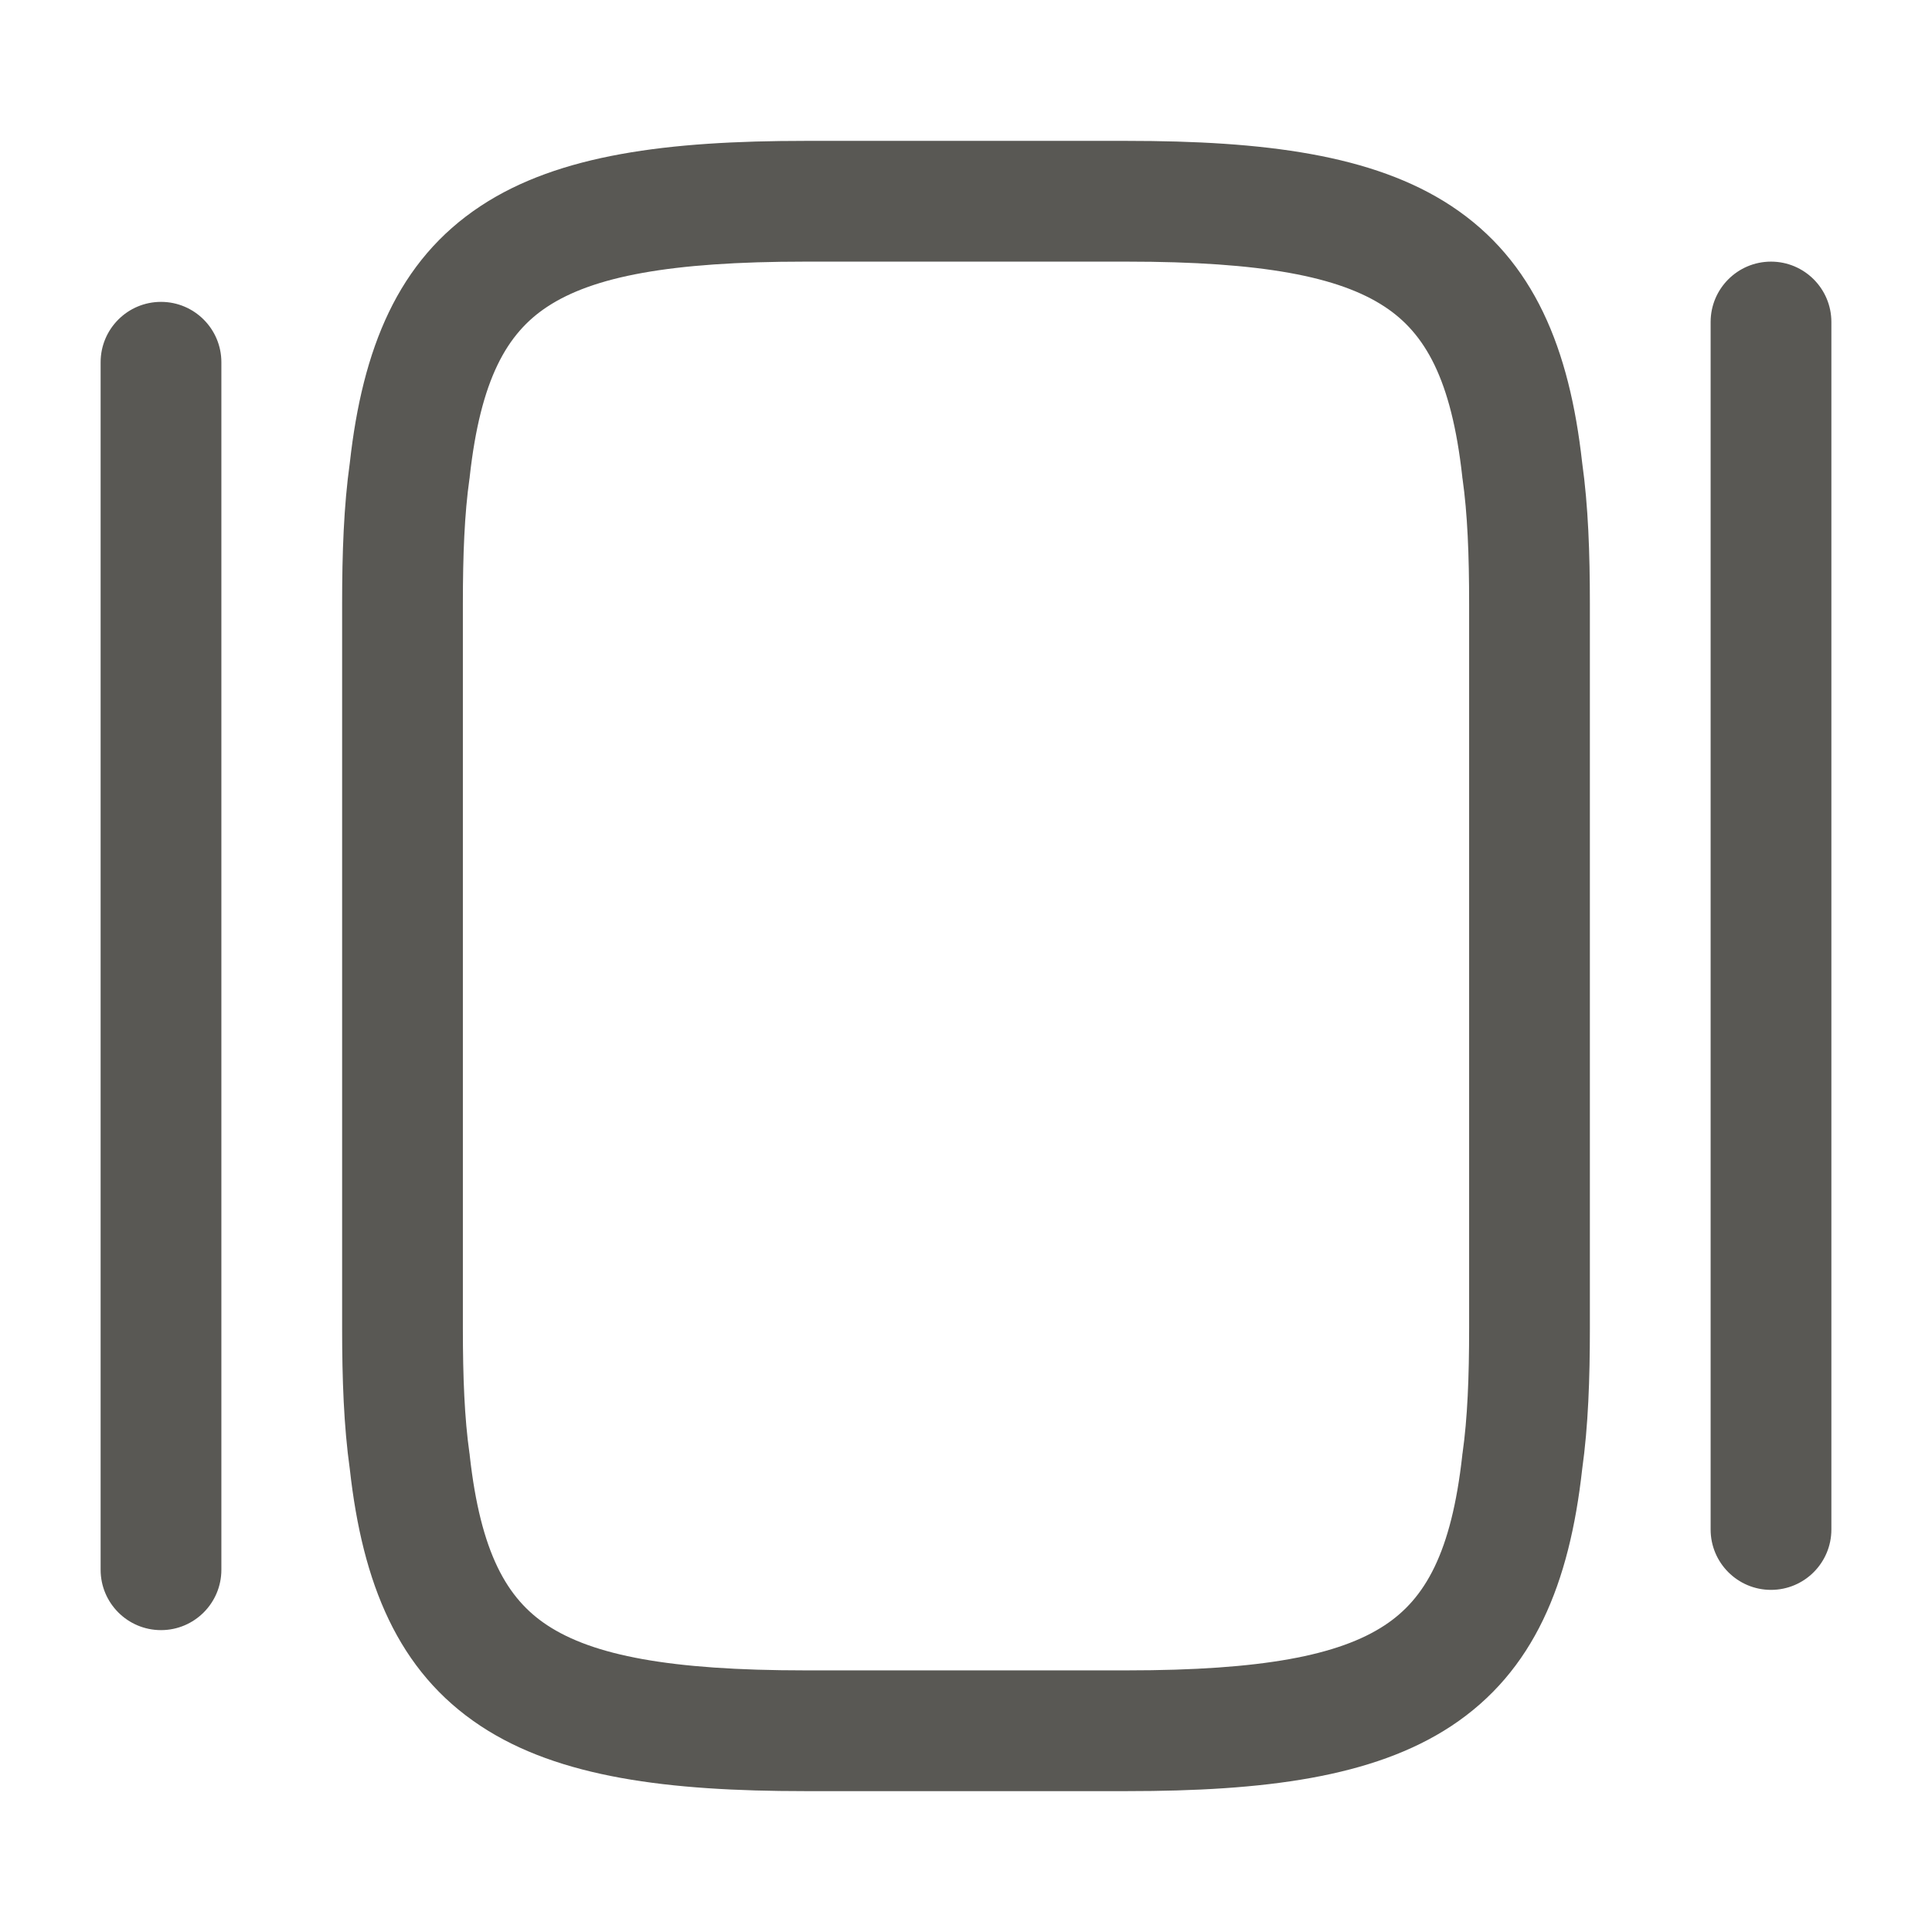 <svg width="24" height="24" viewBox="0 0 24 24" fill="none" xmlns="http://www.w3.org/2000/svg">
<path fill-rule="evenodd" clip-rule="evenodd" d="M6.799 3.81C6.299 4.139 5.97 4.707 5.835 5.922C5.835 5.93 5.834 5.938 5.832 5.946C5.77 6.383 5.75 6.891 5.75 7.5V16.5C5.75 17.109 5.77 17.617 5.832 18.054C5.834 18.062 5.835 18.07 5.835 18.078C5.97 19.293 6.299 19.861 6.799 20.19C7.366 20.563 8.317 20.75 10 20.75H14C15.683 20.75 16.634 20.563 17.201 20.19C17.701 19.861 18.03 19.293 18.165 18.078C18.165 18.07 18.166 18.062 18.168 18.054C18.23 17.617 18.25 17.109 18.25 16.5V7.5C18.25 6.891 18.23 6.383 18.168 5.946C18.166 5.938 18.165 5.93 18.165 5.922C18.03 4.707 17.701 4.139 17.201 3.81C16.634 3.437 15.683 3.25 14 3.25H10C8.317 3.25 7.366 3.437 6.799 3.81ZM5.974 2.557C6.944 1.918 8.303 1.75 10 1.75H14C15.697 1.75 17.055 1.918 18.026 2.557C19.061 3.239 19.497 4.337 19.654 5.746C19.73 6.286 19.75 6.874 19.75 7.5V16.5C19.75 17.126 19.73 17.714 19.654 18.254C19.497 19.663 19.061 20.761 18.026 21.443C17.055 22.082 15.697 22.25 14 22.25H10C8.303 22.25 6.944 22.082 5.974 21.443C4.938 20.761 4.503 19.663 4.346 18.254C4.27 17.714 4.25 17.126 4.25 16.5V7.5C4.25 6.874 4.27 6.286 4.346 5.746C4.503 4.337 4.938 3.239 5.974 2.557ZM22 3.25C22.414 3.25 22.75 3.586 22.75 4V19C22.75 19.414 22.414 19.75 22 19.75C21.586 19.75 21.25 19.414 21.25 19V4C21.25 3.586 21.586 3.25 22 3.25ZM2 3.75C2.414 3.75 2.75 4.086 2.75 4.5V19.5C2.75 19.914 2.414 20.25 2 20.25C1.586 20.25 1.25 19.914 1.25 19.5V4.5C1.25 4.086 1.586 3.75 2 3.75Z" fill="#595854"/>
</svg>
